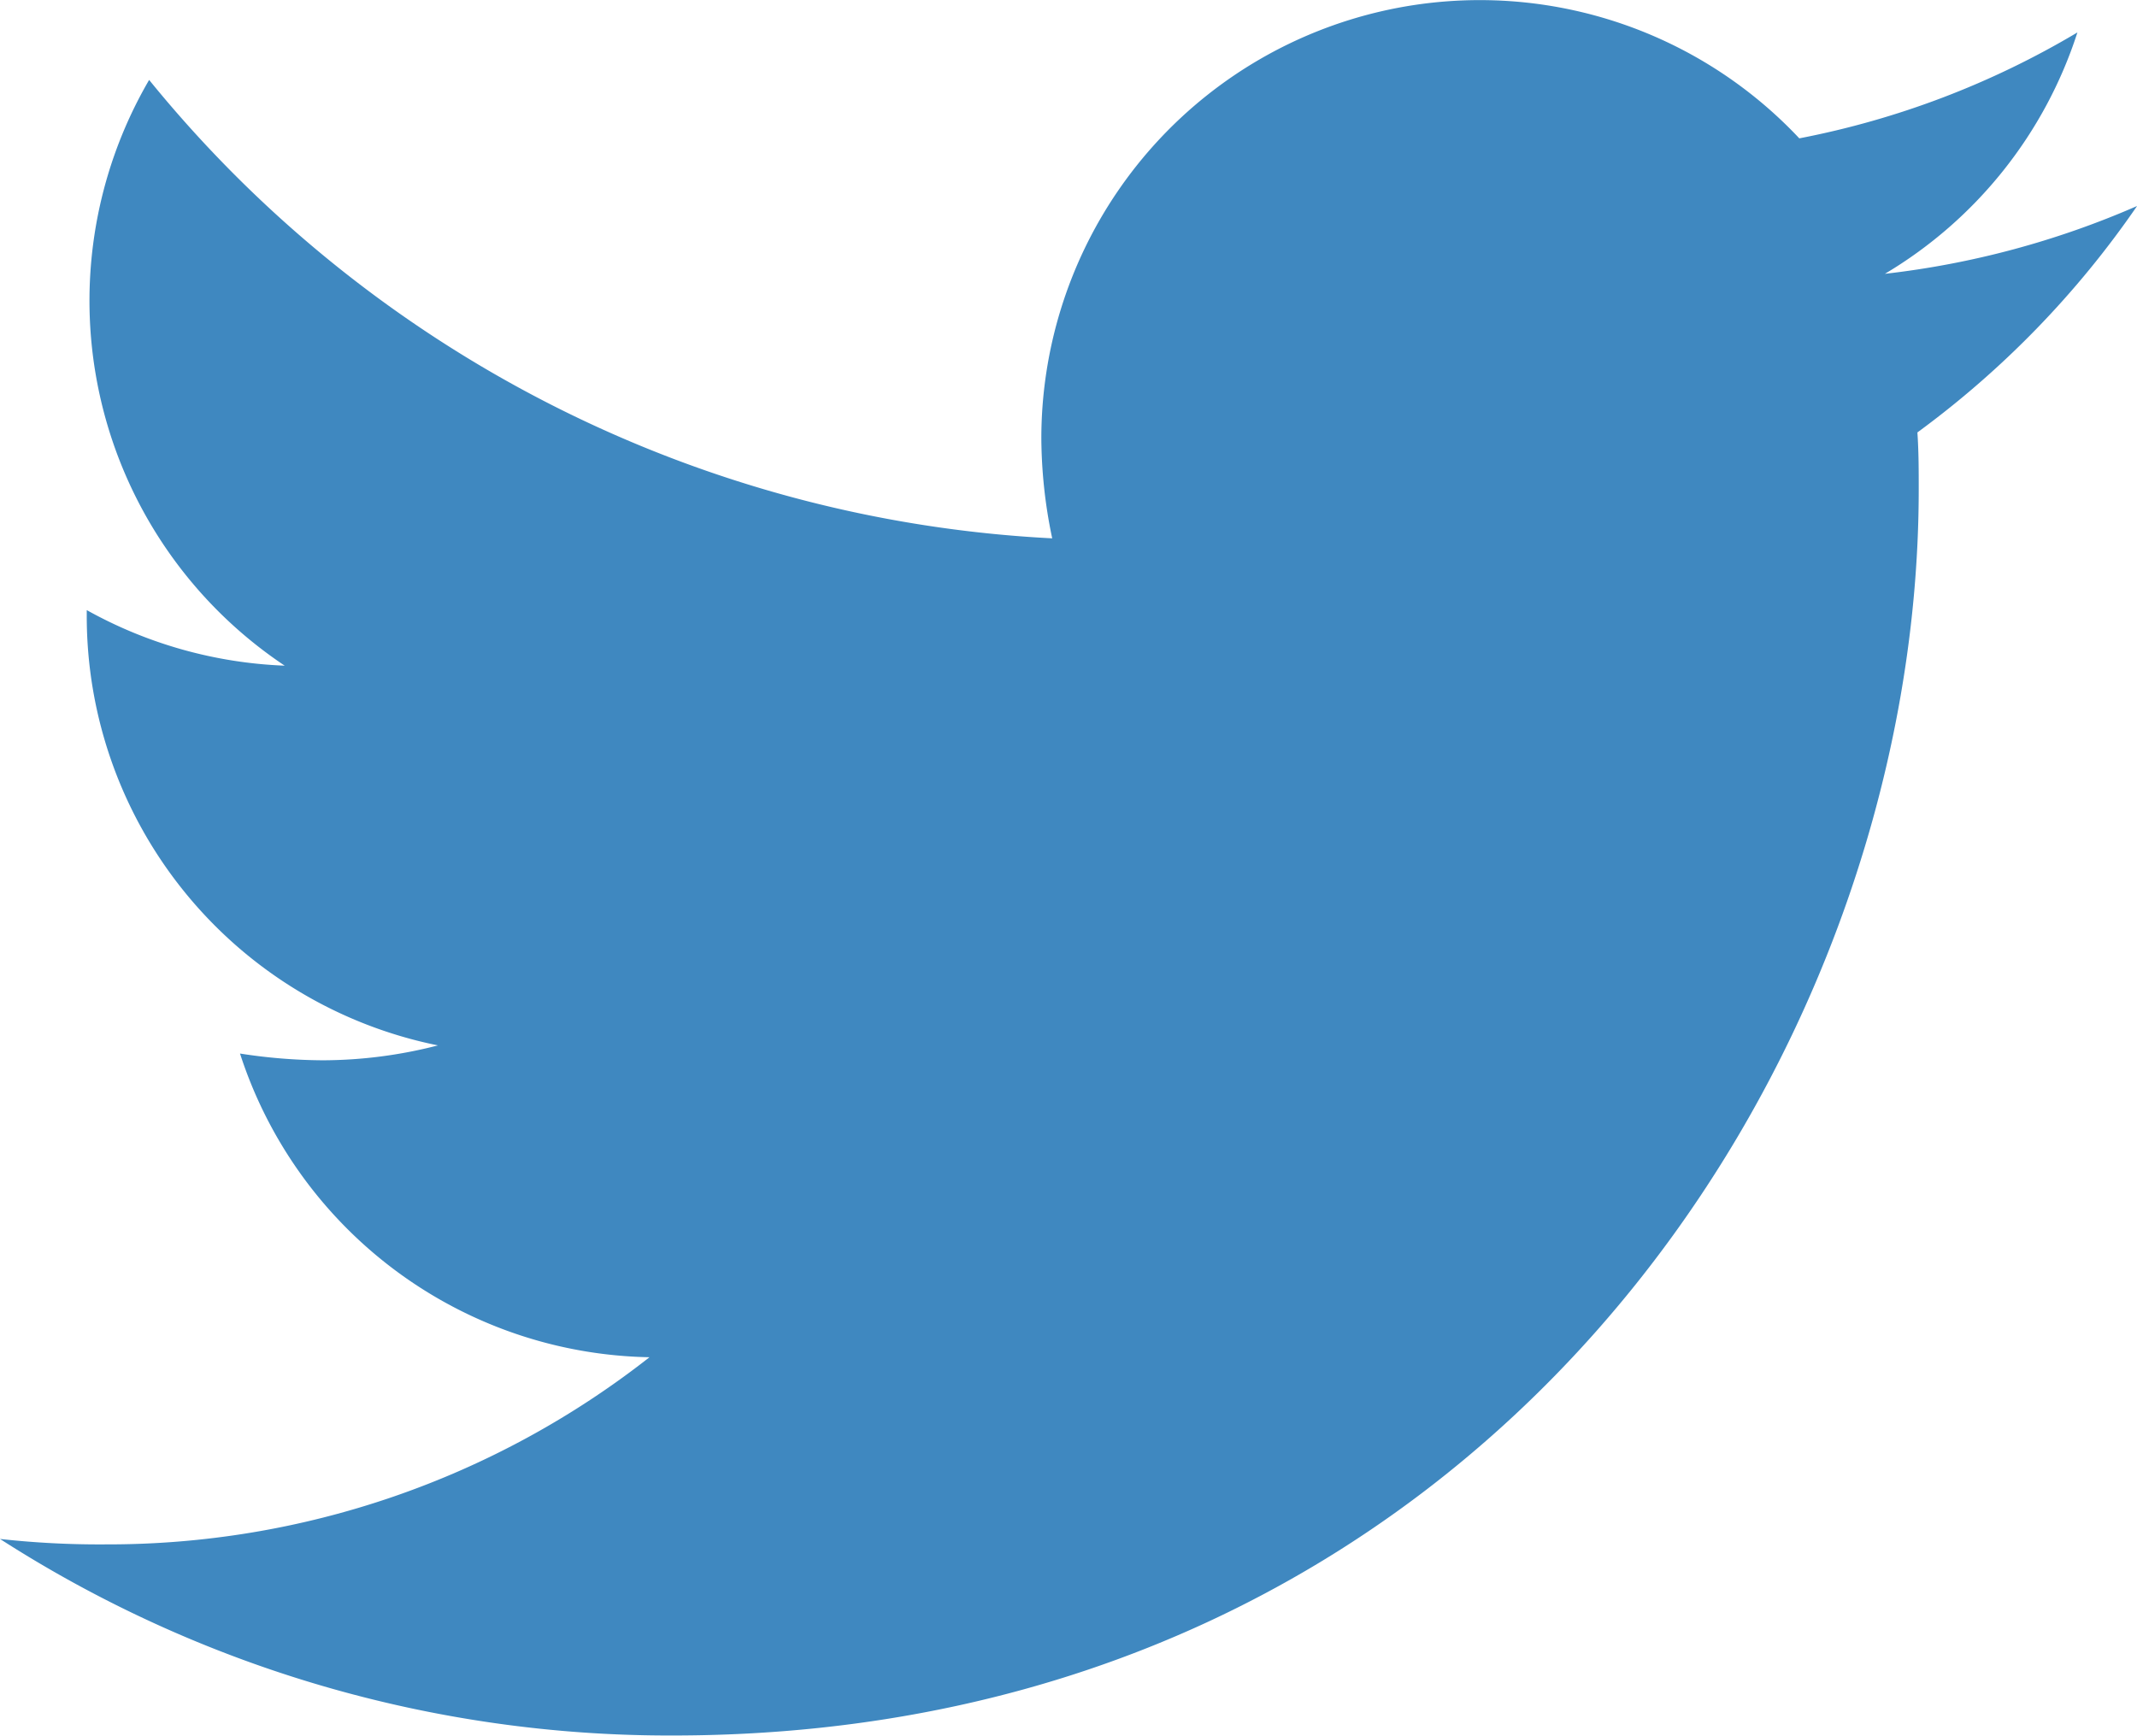 <svg xmlns="http://www.w3.org/2000/svg" width="27.54" height="22.368" viewBox="0 0 27.54 22.368">
  <path id="twitter" d="M24.71,53.656c.017.245.017.489.017.734,0,7.462-5.679,16.059-16.059,16.059A15.951,15.951,0,0,1,0,67.916a11.679,11.679,0,0,0,1.363.07A11.3,11.3,0,0,0,8.37,65.574,5.654,5.654,0,0,1,3.093,61.66a7.117,7.117,0,0,0,1.066.087,5.97,5.97,0,0,0,1.485-.192,5.645,5.645,0,0,1-4.526-5.54v-.07a5.685,5.685,0,0,0,2.551.716,5.653,5.653,0,0,1-1.747-7.549A16.044,16.044,0,0,0,13.56,55.02a6.372,6.372,0,0,1-.14-1.293,5.65,5.65,0,0,1,9.768-3.862A11.113,11.113,0,0,0,26.772,48.5a5.629,5.629,0,0,1-2.481,3.111,11.315,11.315,0,0,0,3.25-.874,12.133,12.133,0,0,1-2.831,2.918Z" transform="translate(0 -48.082)" fill="#3f88c0"/>
</svg>
